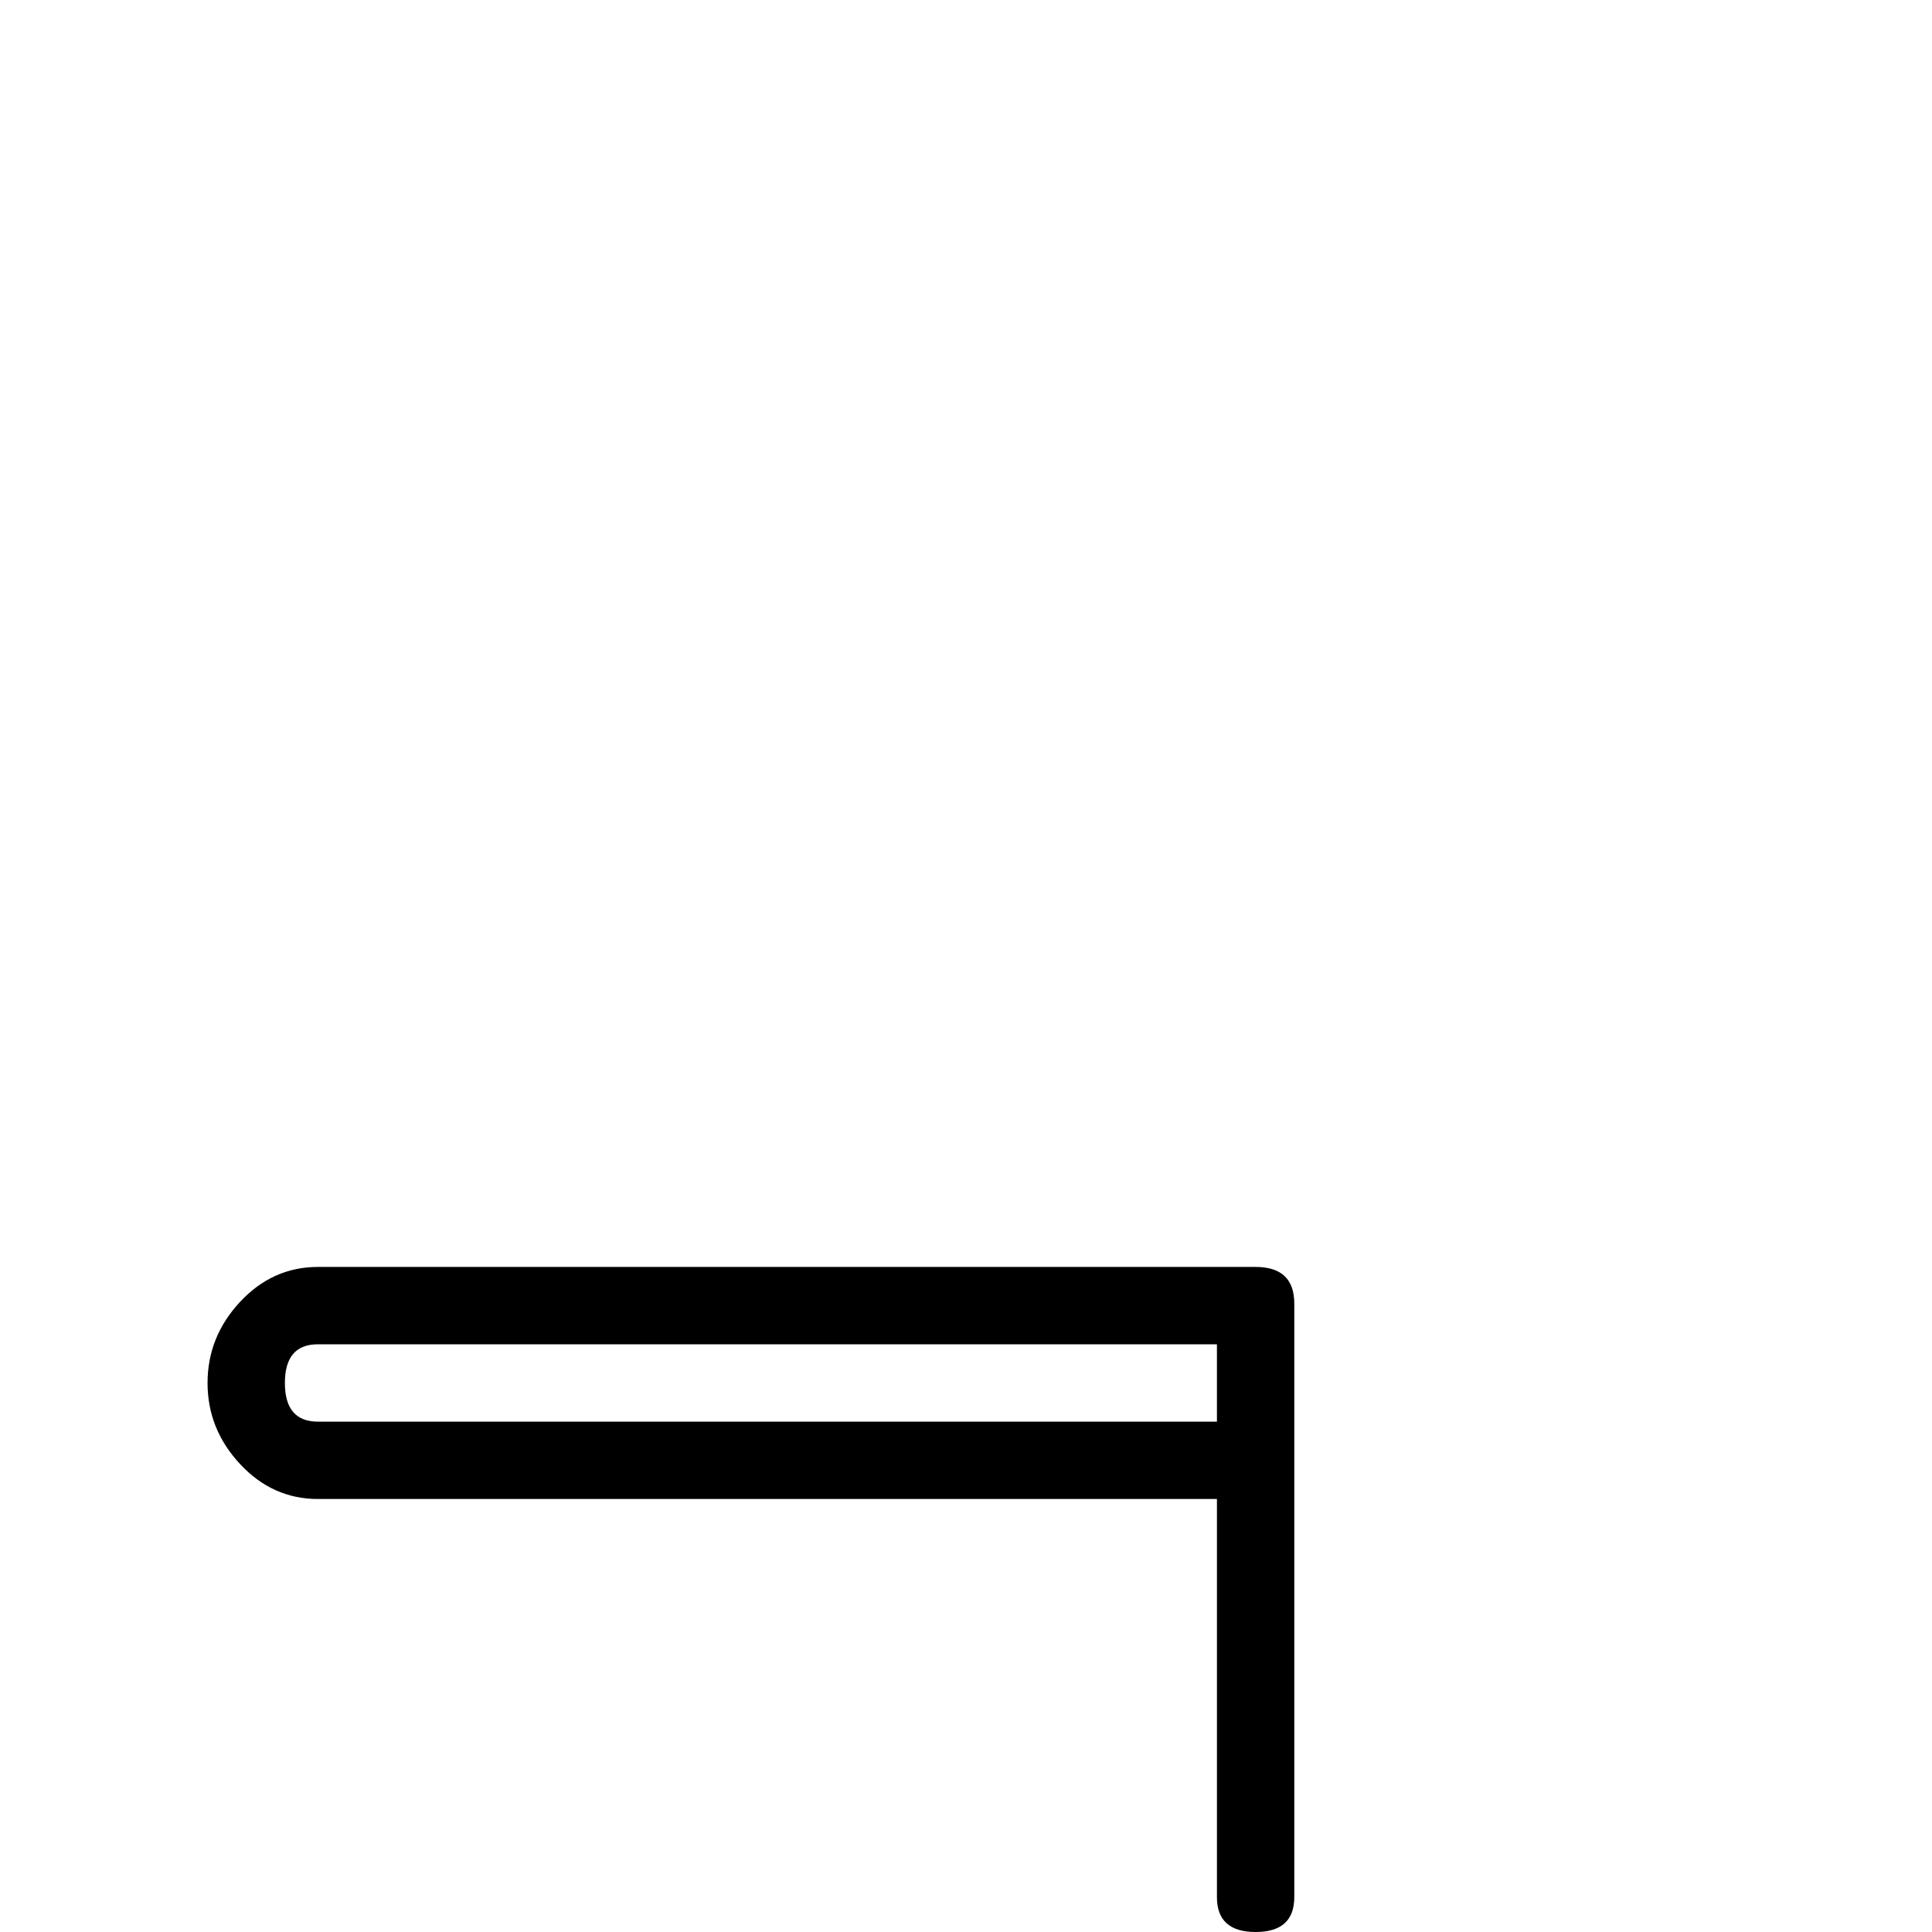 <?xml version="1.0" standalone="no"?>
<!DOCTYPE svg PUBLIC "-//W3C//DTD SVG 1.1//EN" "http://www.w3.org/Graphics/SVG/1.1/DTD/svg11.dtd" >
<svg viewBox="0 -442 2048 2048">
  <g transform="matrix(1 0 0 -1 0 1606)">
   <path fill="currentColor"
d="M1372 37q0 -37 -41 -37t-41 37v422h-953q-48 0 -82.5 37t-34.5 86t34.5 86t82.5 37h994q41 0 41 -39v-629zM1290 541v82h-953q-35 0 -35 -41t35 -41h953z" />
  </g>

</svg>
